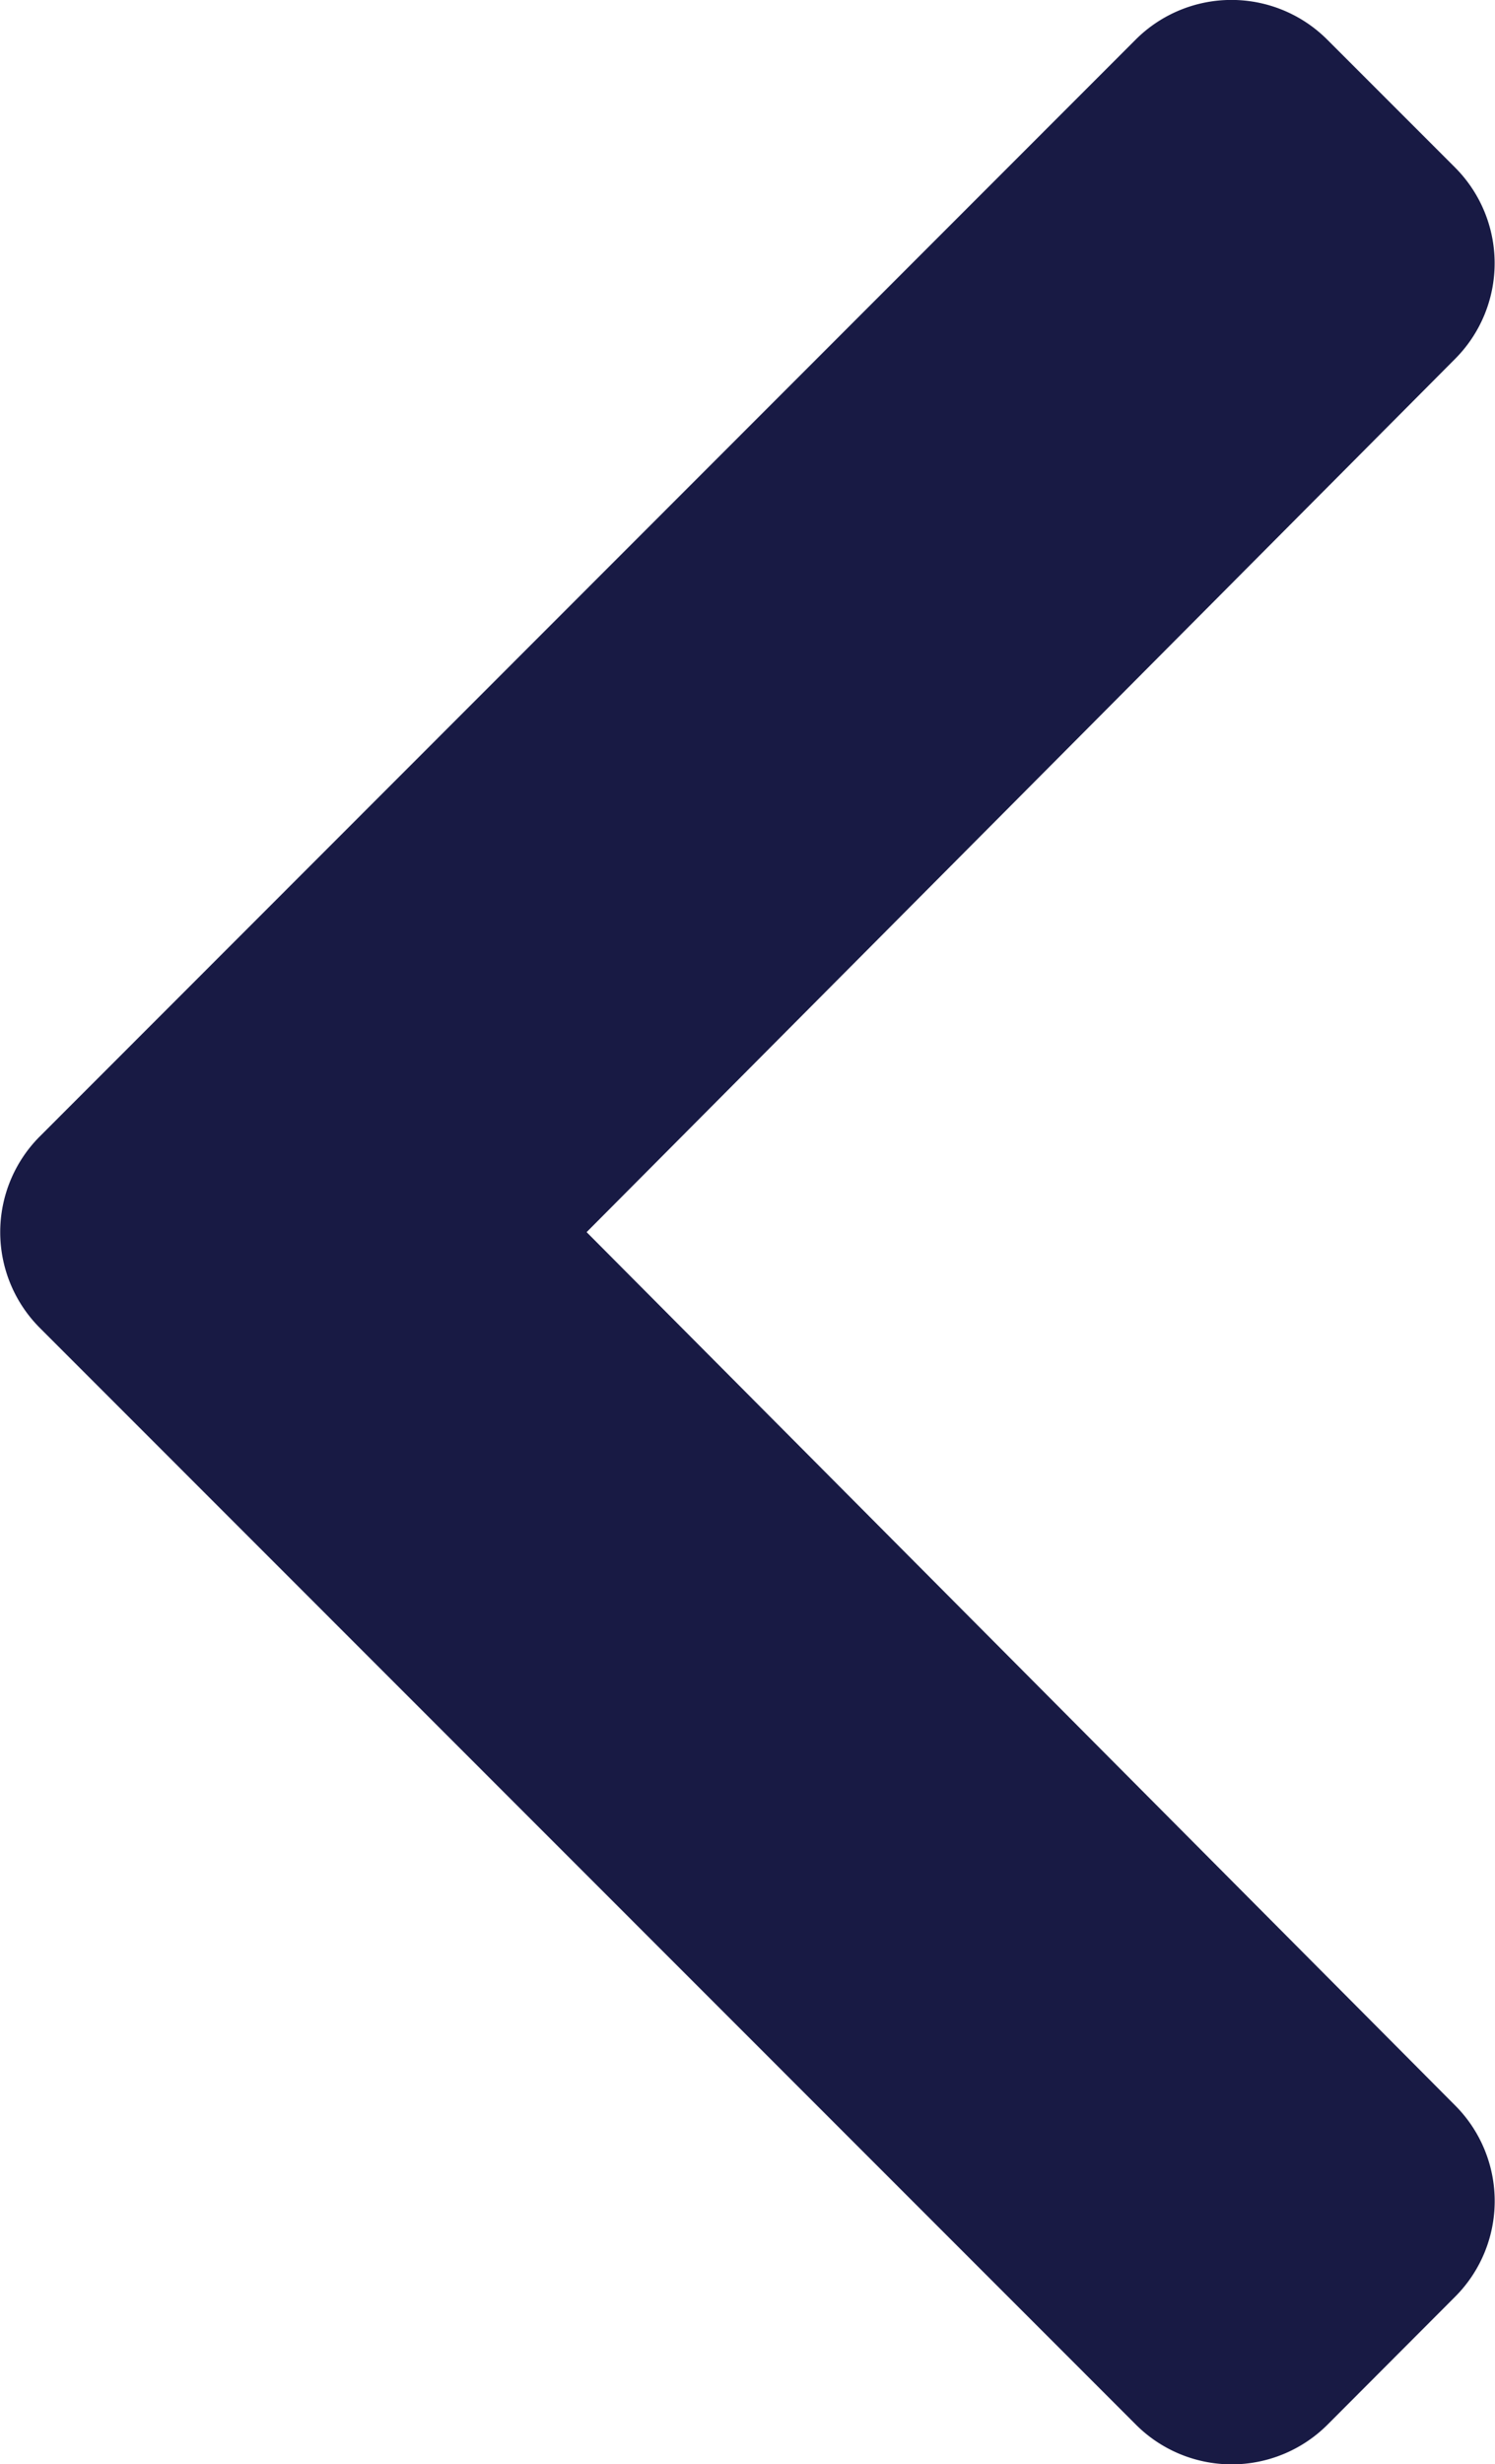 <svg xmlns="http://www.w3.org/2000/svg" width="10.352" height="17.058" viewBox="0 0 10.352 17.058"><defs><style>.a{fill:#181a44;}</style></defs><path class="a" d="M-4.9-8.163a.938.938,0,0,0,0,1.326L2.69.755a.938.938,0,0,0,1.326,0L4.9-.131a.937.937,0,0,0,0-1.324L-1.114-7.5,4.9-13.545a.938.938,0,0,0,0-1.324l-.886-.886a.938.938,0,0,0-1.326,0Z" transform="translate(5.176 16.029)"/><!-- Code injected by live-server -->
</svg>